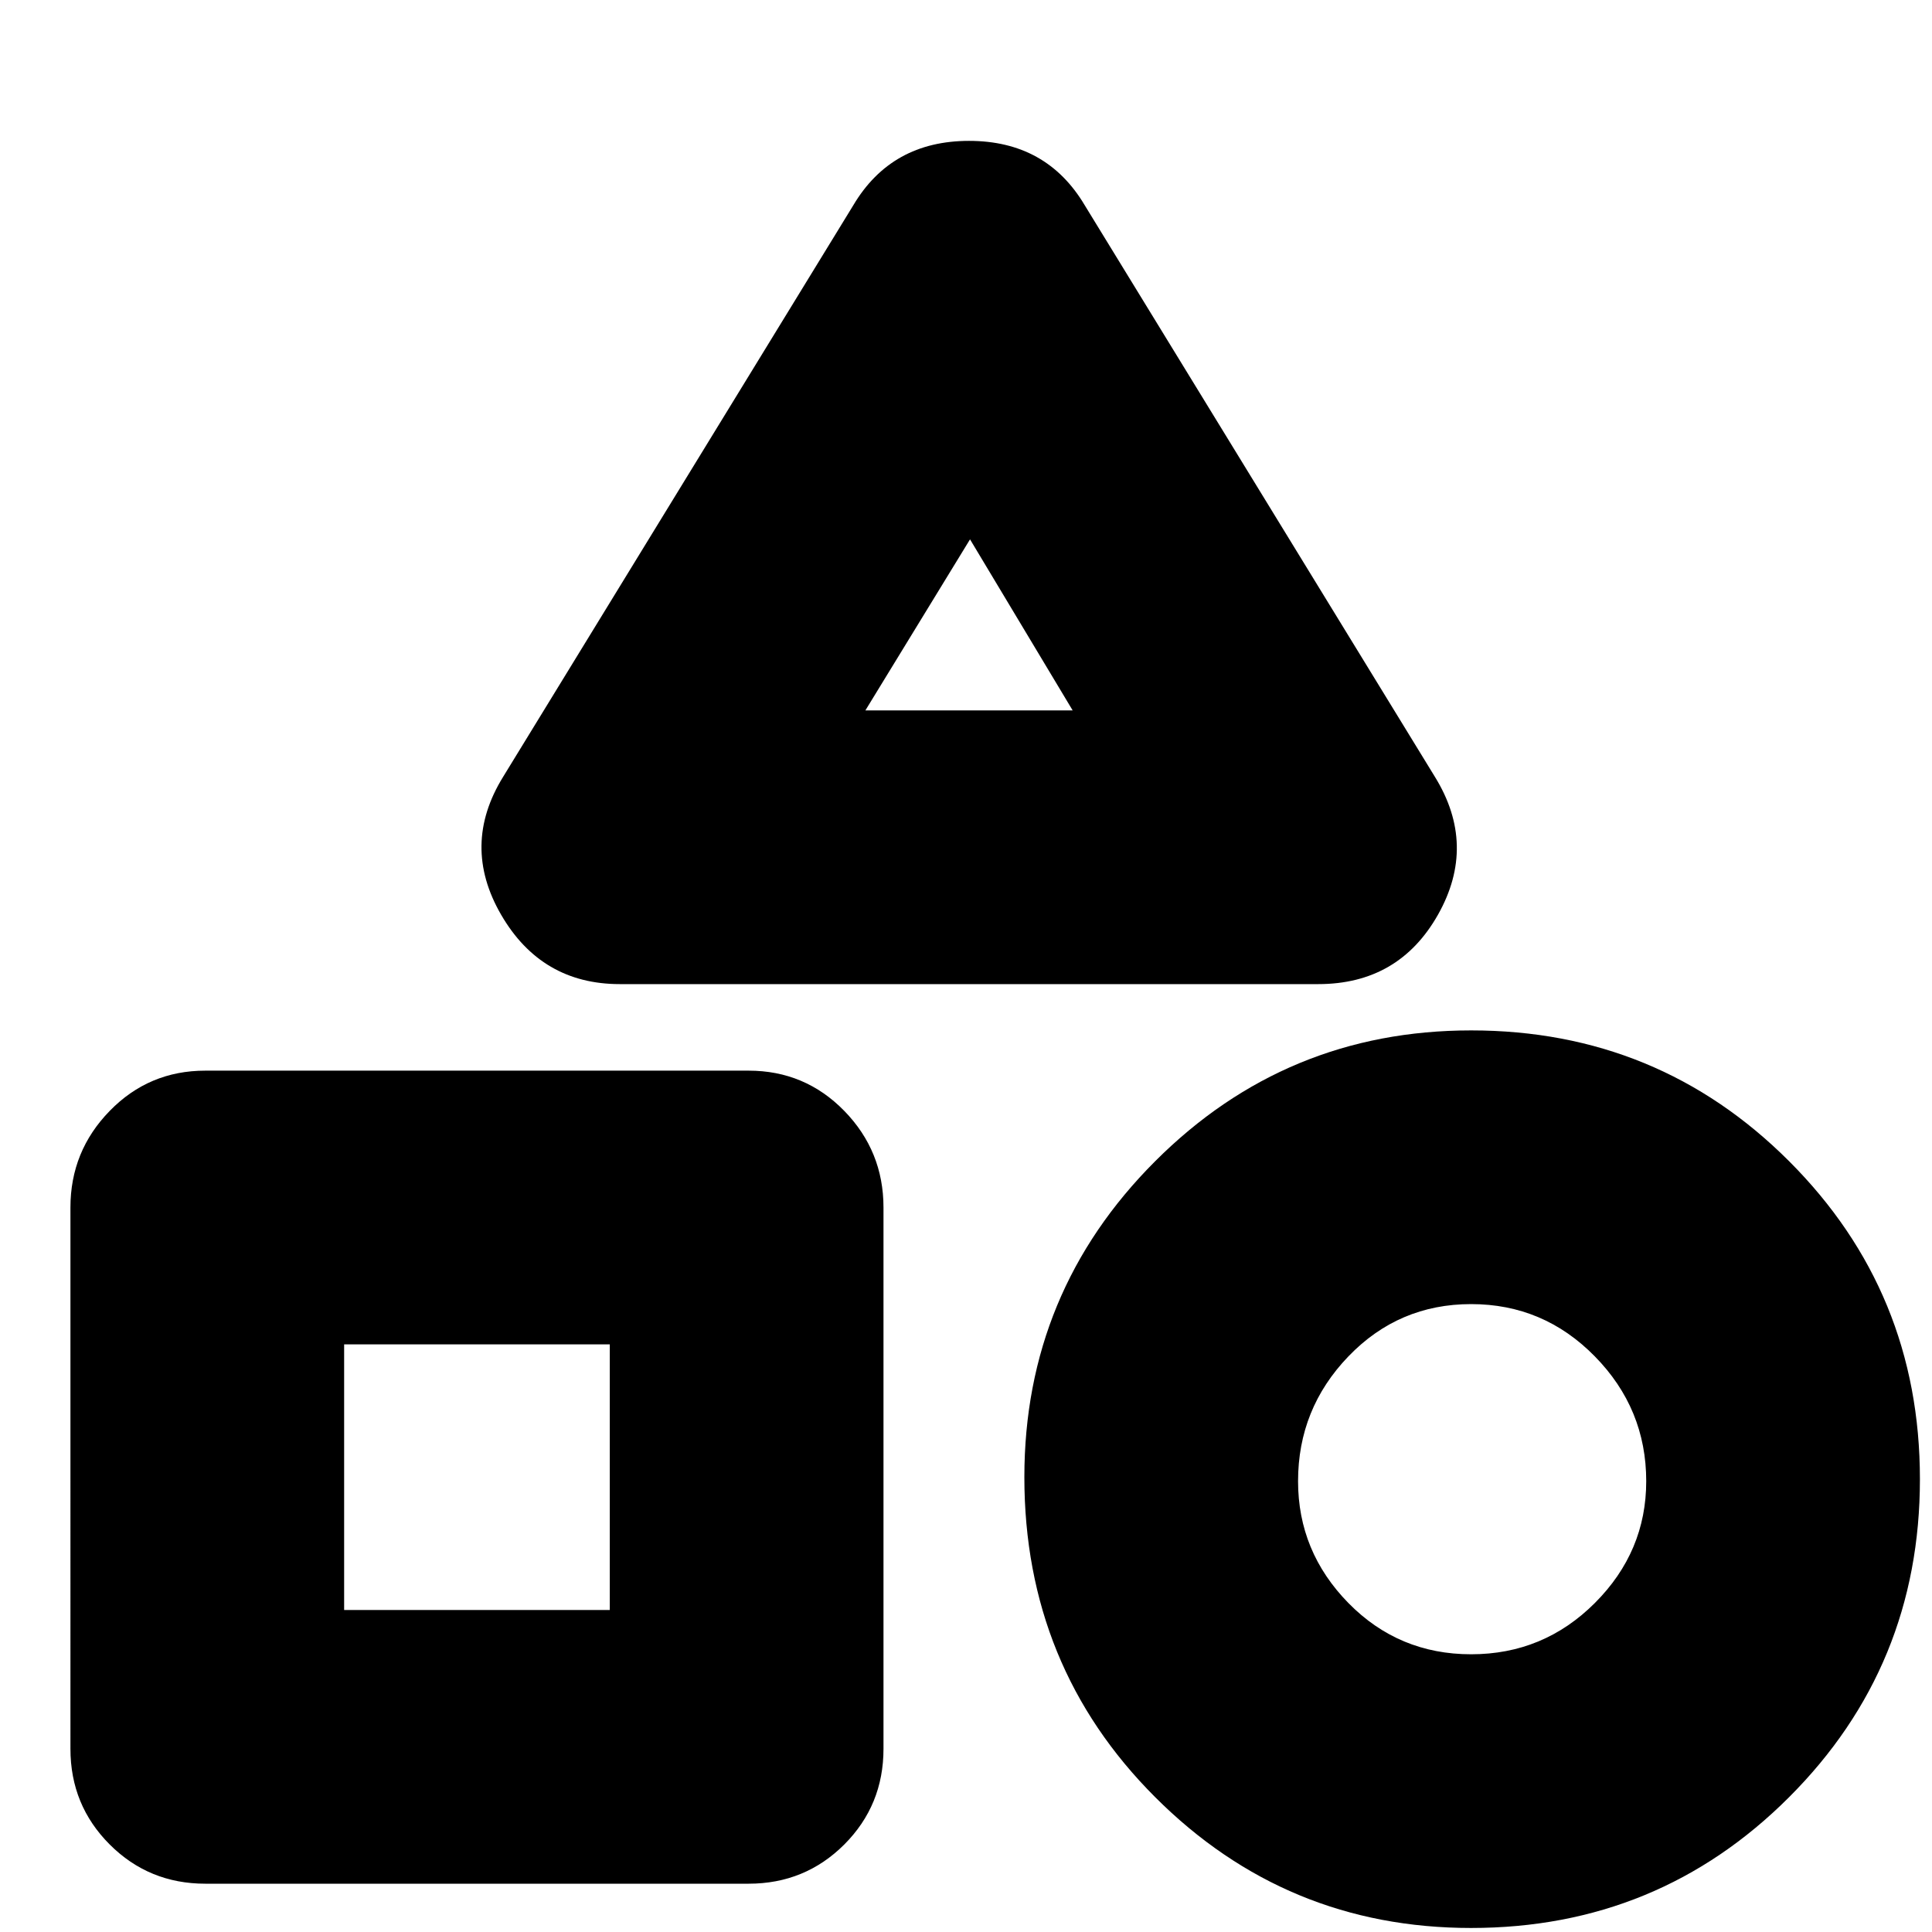 <svg xmlns="http://www.w3.org/2000/svg" height="24" width="24"><path d="M7.7 12.225q-.975 0-1.475-.862-.5-.863.025-1.713l4.35-7.1q.475-.8 1.438-.8.962 0 1.437.8l4.35 7.1q.525.85.038 1.713-.488.862-1.488.862ZM18.275 23.95q-2.3 0-3.925-1.625t-1.625-3.975q0-2.3 1.625-3.925t3.925-1.625q2.325 0 3.95 1.625t1.625 3.95q0 2.325-1.625 3.95t-3.95 1.625ZM2.55 23.4q-.7 0-1.187-.487-.488-.488-.488-1.188V15q0-.7.488-1.2.487-.5 1.187-.5H9.3q.7 0 1.188.5.487.5.487 1.2v6.725q0 .7-.487 1.188Q10 23.4 9.3 23.4Zm15.725-2.85q.9 0 1.537-.637.638-.638.638-1.513 0-.9-.638-1.55-.637-.65-1.537-.65-.9 0-1.525.65-.625.65-.625 1.55 0 .875.625 1.513.625.637 1.525.637Zm-14-.55h3.3v-3.3h-3.3ZM10.75 8.825h2.575L12.05 6.7Zm1.3 0ZM7.575 16.7ZM18.3 18.4Z"/></svg>